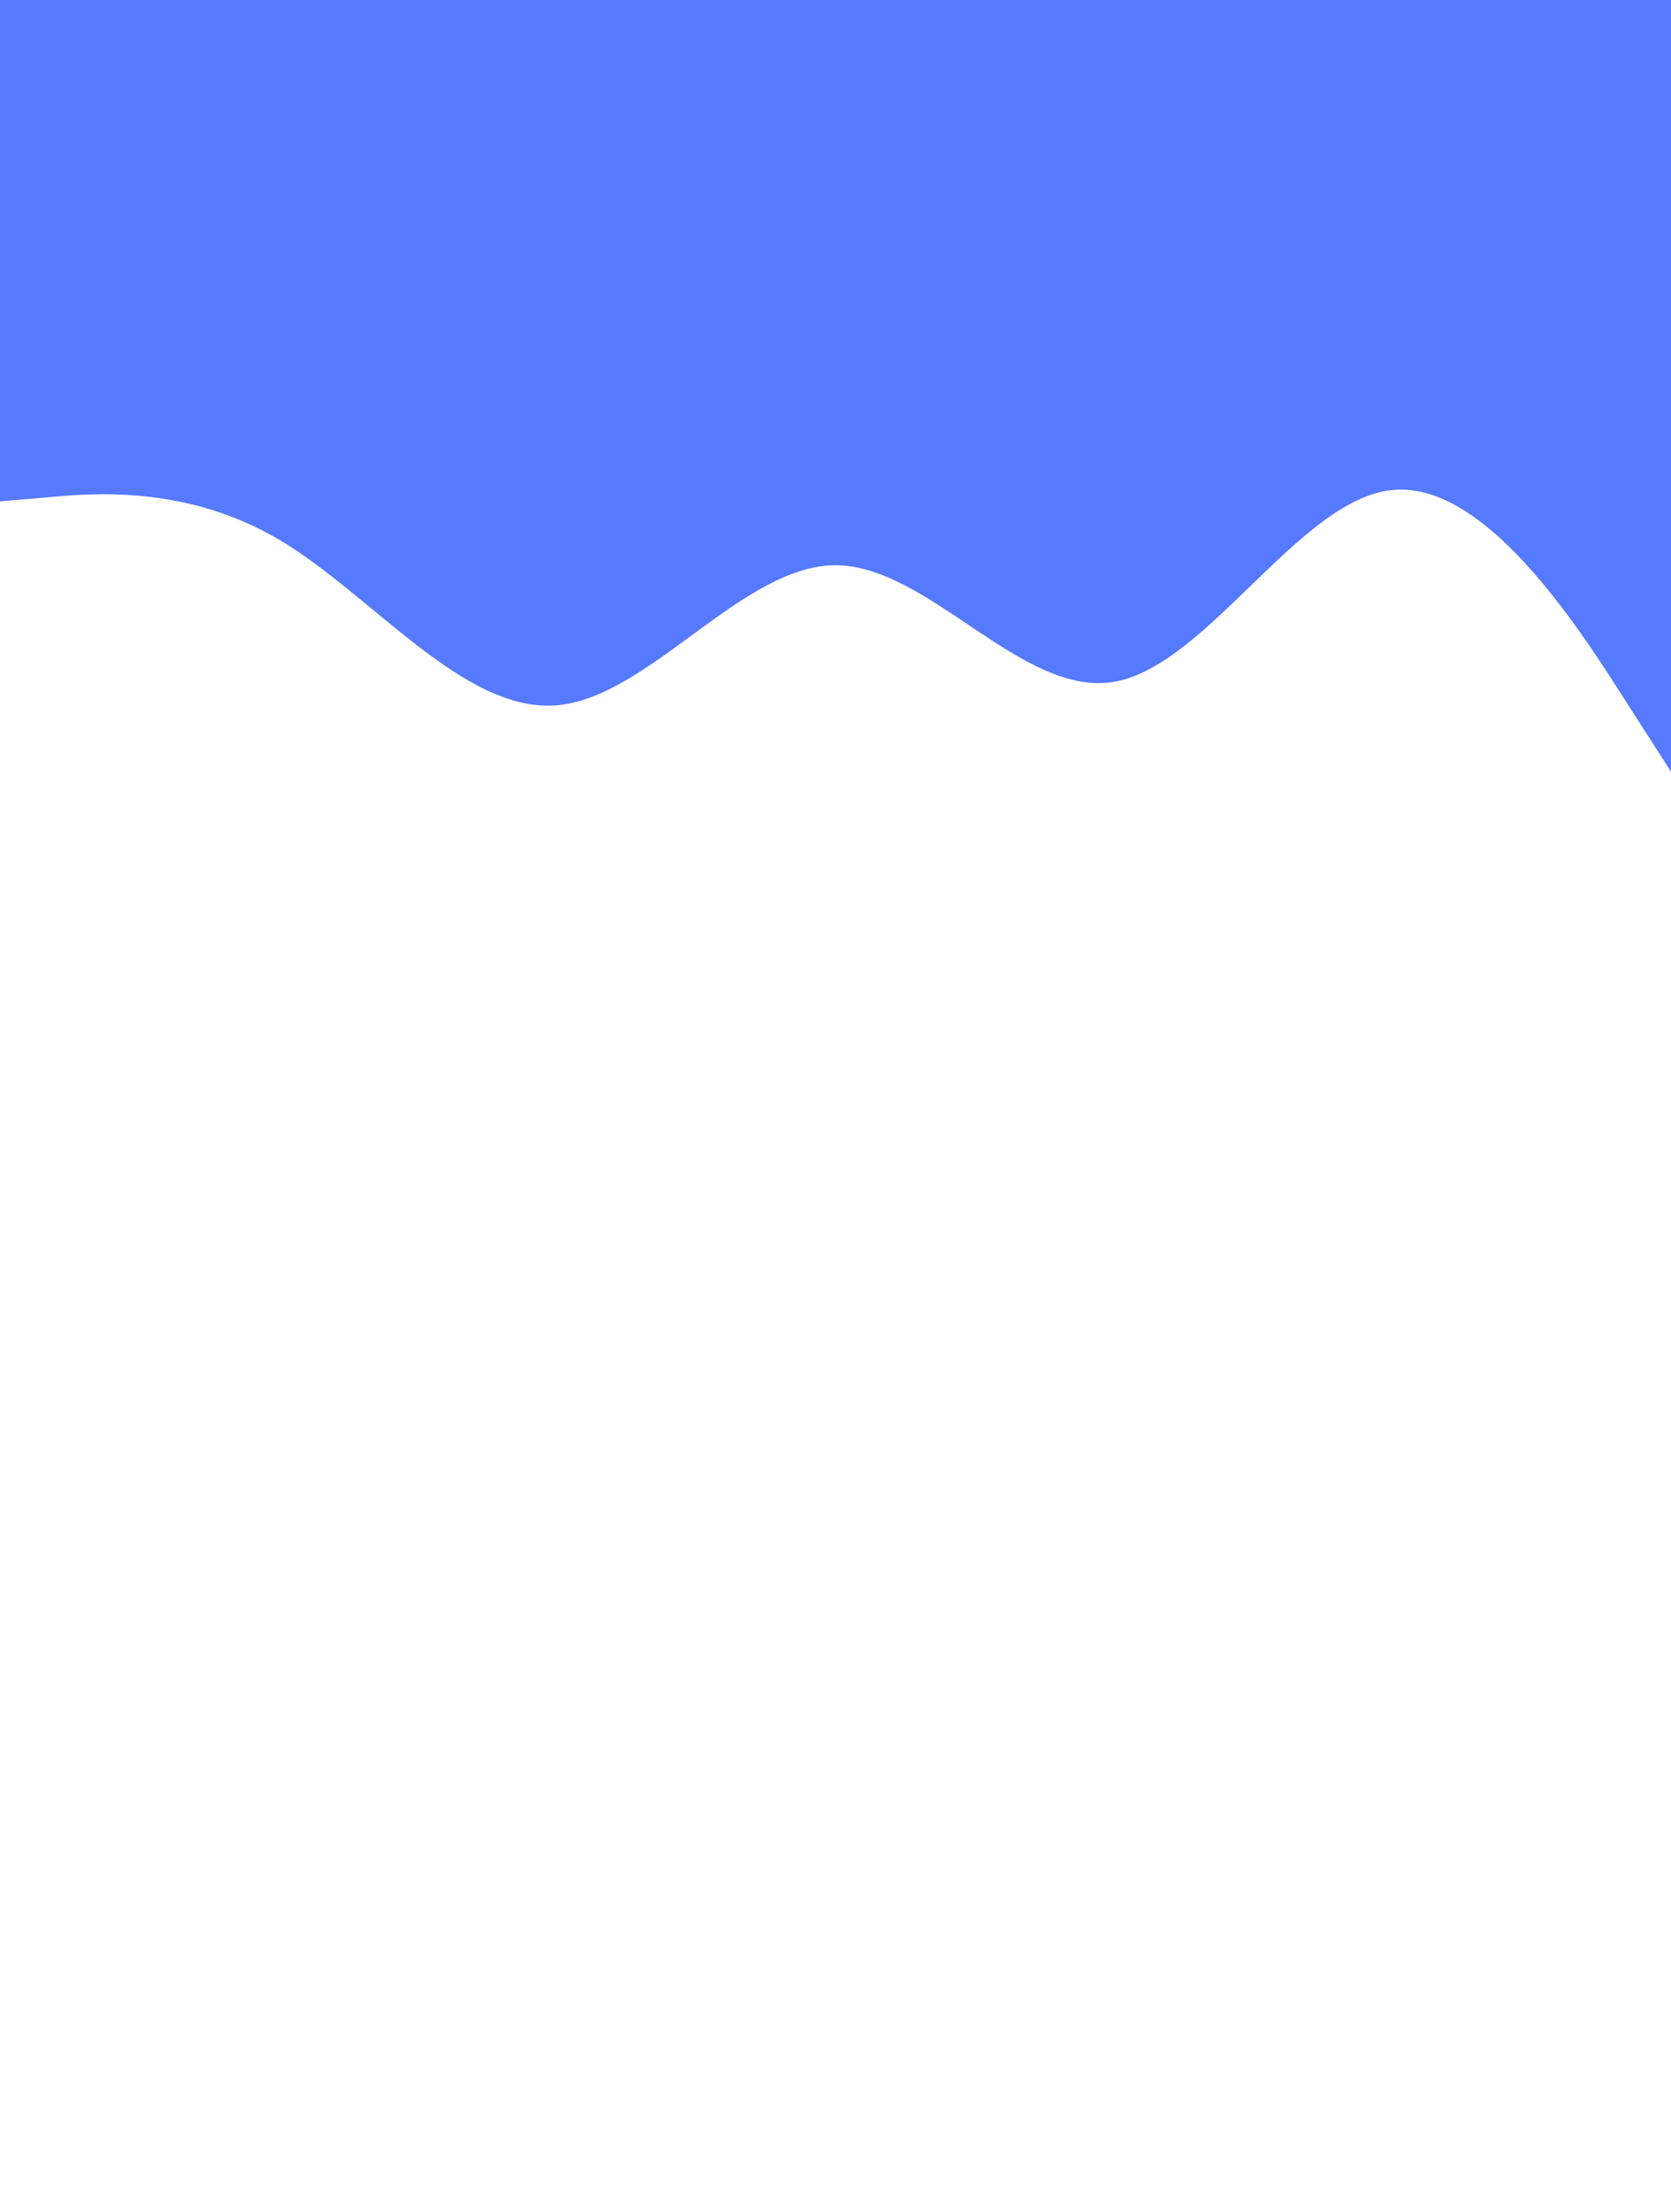 <svg id="visual" viewBox="0 0 340 450" width="340" height="450" xmlns="http://www.w3.org/2000/svg" xmlns:xlink="http://www.w3.org/1999/xlink" version="1.1"><rect x="0" y="0" width="340" height="450" fill="#FFFFFF"></rect><path d="M0 102L9.5 101.2C19 100.3 38 98.7 56.8 109.8C75.7 121 94.3 145 113.2 143.5C132 142 151 115 170 115C189 115 208 142 226.8 138.7C245.7 135.3 264.3 101.7 283.2 99.7C302 97.7 321 127.3 330.5 142.2L340 157L340 0L330.5 0C321 0 302 0 283.2 0C264.3 0 245.7 0 226.8 0C208 0 189 0 170 0C151 0 132 0 113.2 0C94.3 0 75.7 0 56.8 0C38 0 19 0 9.5 0L0 0Z" fill="#557aff" stroke-linecap="round" stroke-linejoin="miter"></path></svg>